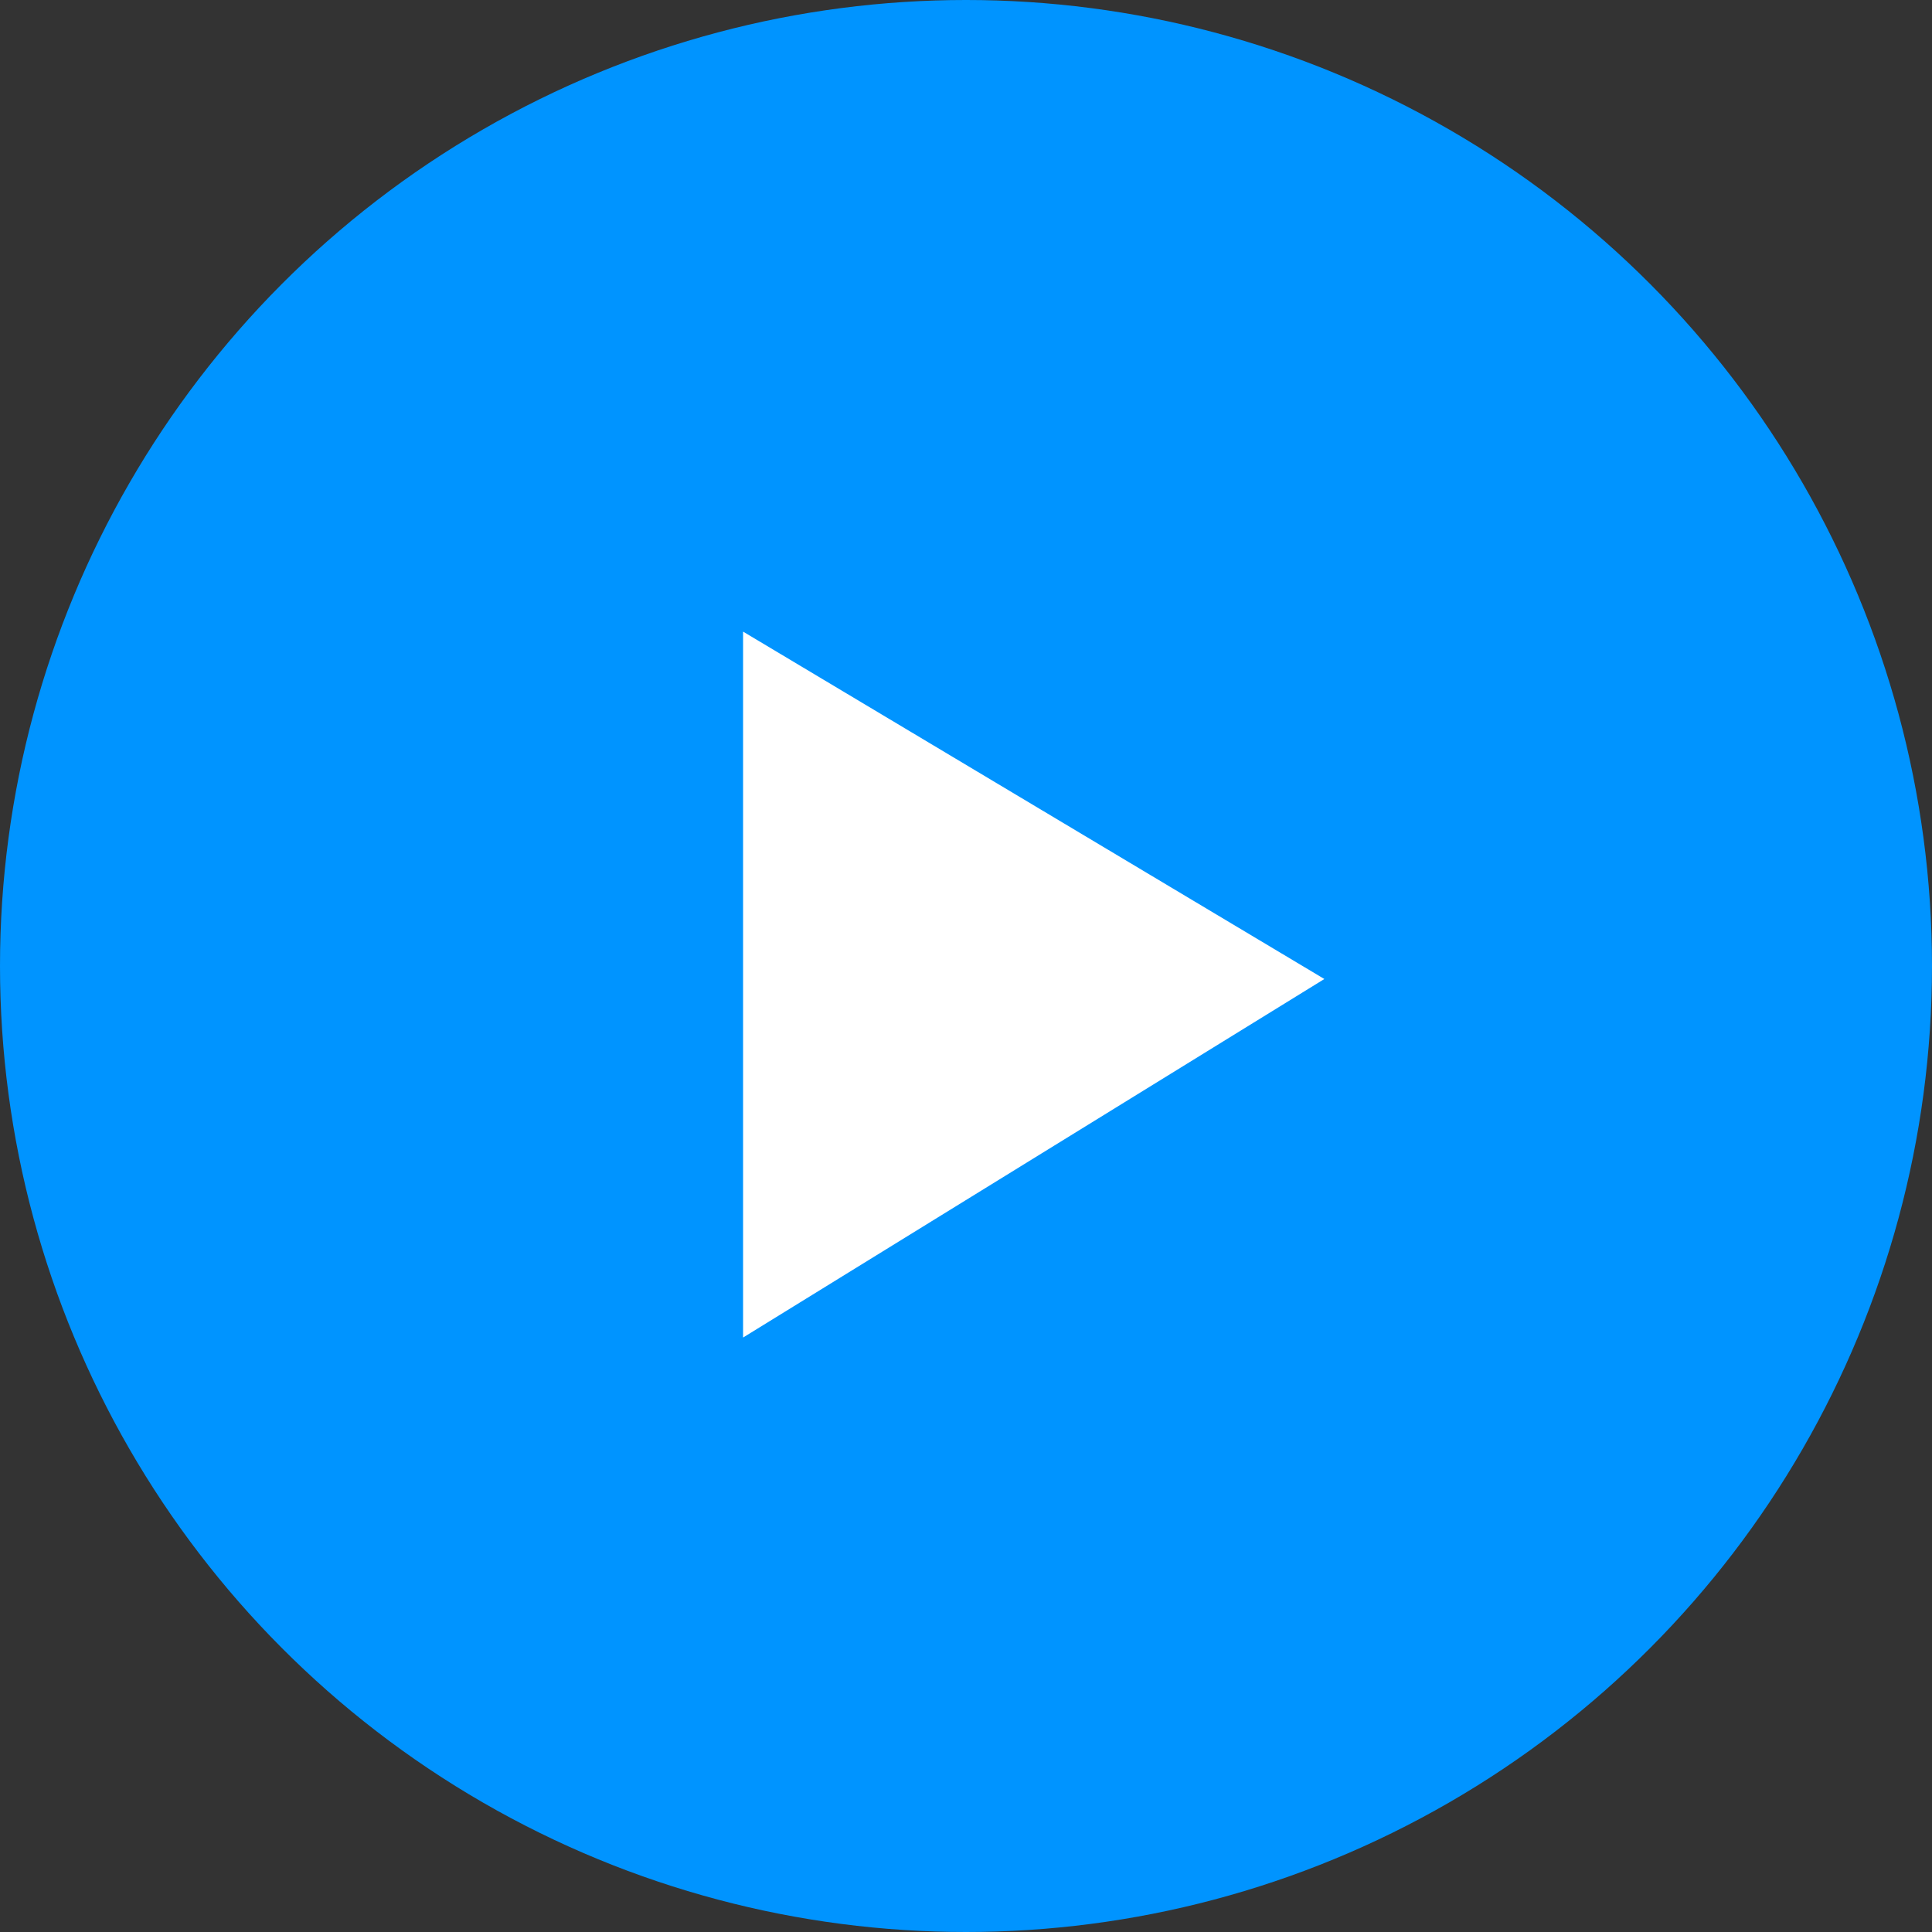 <svg id="p::play" xmlns="http://www.w3.org/2000/svg" width="52" height="52" viewBox="0 0 52 52">
  <rect x="0" y="0" width="52" height="52" fill="#333333" stroke="none"/>
  <defs>
    <style>
      .cls-1 {
        fill: #0094ff;
      }

      .cls-2 {
        fill: #fff;
        fill-rule: evenodd;
      }
    </style>
  </defs>
  <circle id="矩形_67_拷贝" data-name="矩形 67 拷贝" class="cls-1" cx="26" cy="26" r="26"/>
  <path id="椭圆_6_拷贝" data-name="椭圆 6 拷贝" class="cls-2" d="M962.645,1332.35L947,1342v-19Z" transform="translate(-927 -1306)"/>
</svg>
